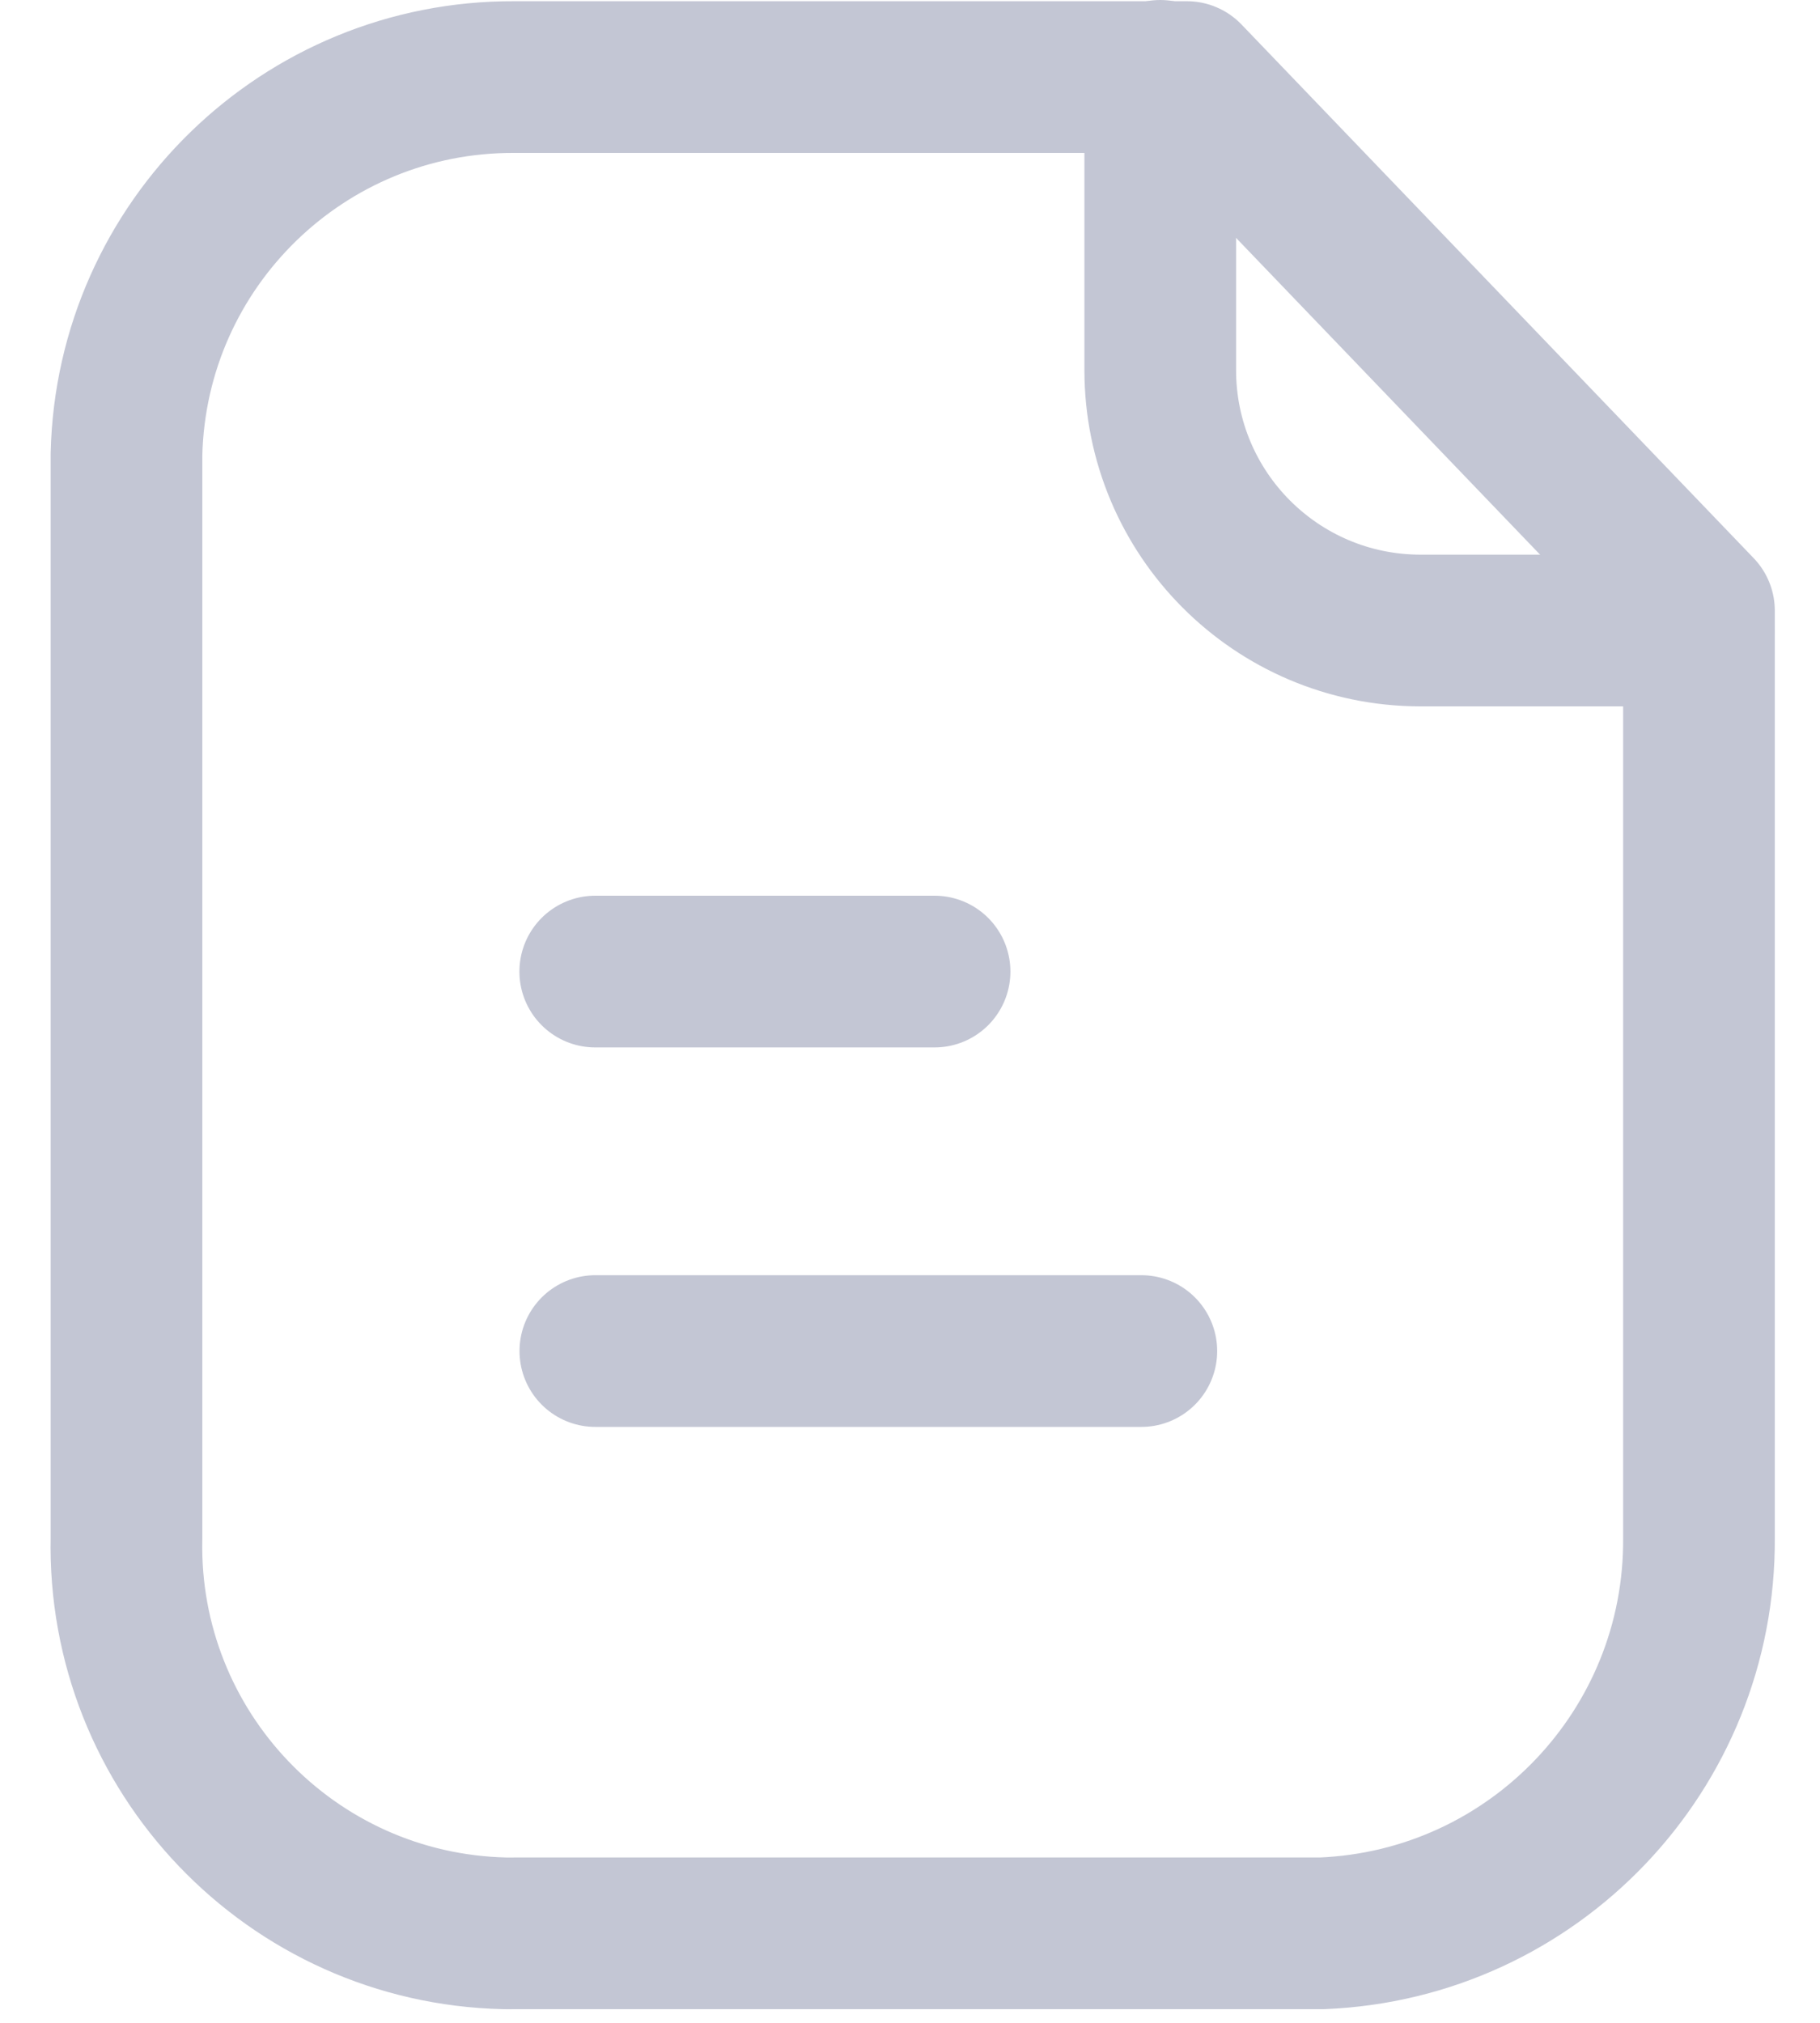 <svg width="18" height="20" viewBox="0 0 18 20" fill="none" xmlns="http://www.w3.org/2000/svg">
<path fill-rule="evenodd" clip-rule="evenodd" d="M11.738 0.762H5.085C3.005 0.754 1.3 2.412 1.251 4.491V15.204C1.205 17.317 2.88 19.068 4.993 19.115C5.024 19.115 5.054 19.116 5.085 19.115H13.074C15.168 19.03 16.818 17.3 16.803 15.204V6.038L11.738 0.762Z" stroke="#C3C6D4" stroke-width="1.5" stroke-linecap="round" stroke-linejoin="round"/>
<path d="M11.475 0.75V3.659C11.475 5.079 12.623 6.23 14.043 6.234H16.798" stroke="#C3C6D4" stroke-width="1.5" stroke-linecap="round" stroke-linejoin="round"/>
<path d="M11.288 13.358H5.888" stroke="#C3C6D4" stroke-width="1.5" stroke-linecap="round" stroke-linejoin="round"/>
<path d="M9.243 9.606H5.887" stroke="#C3C6D4" stroke-width="1.5" stroke-linecap="round" stroke-linejoin="round"/>
</svg>
